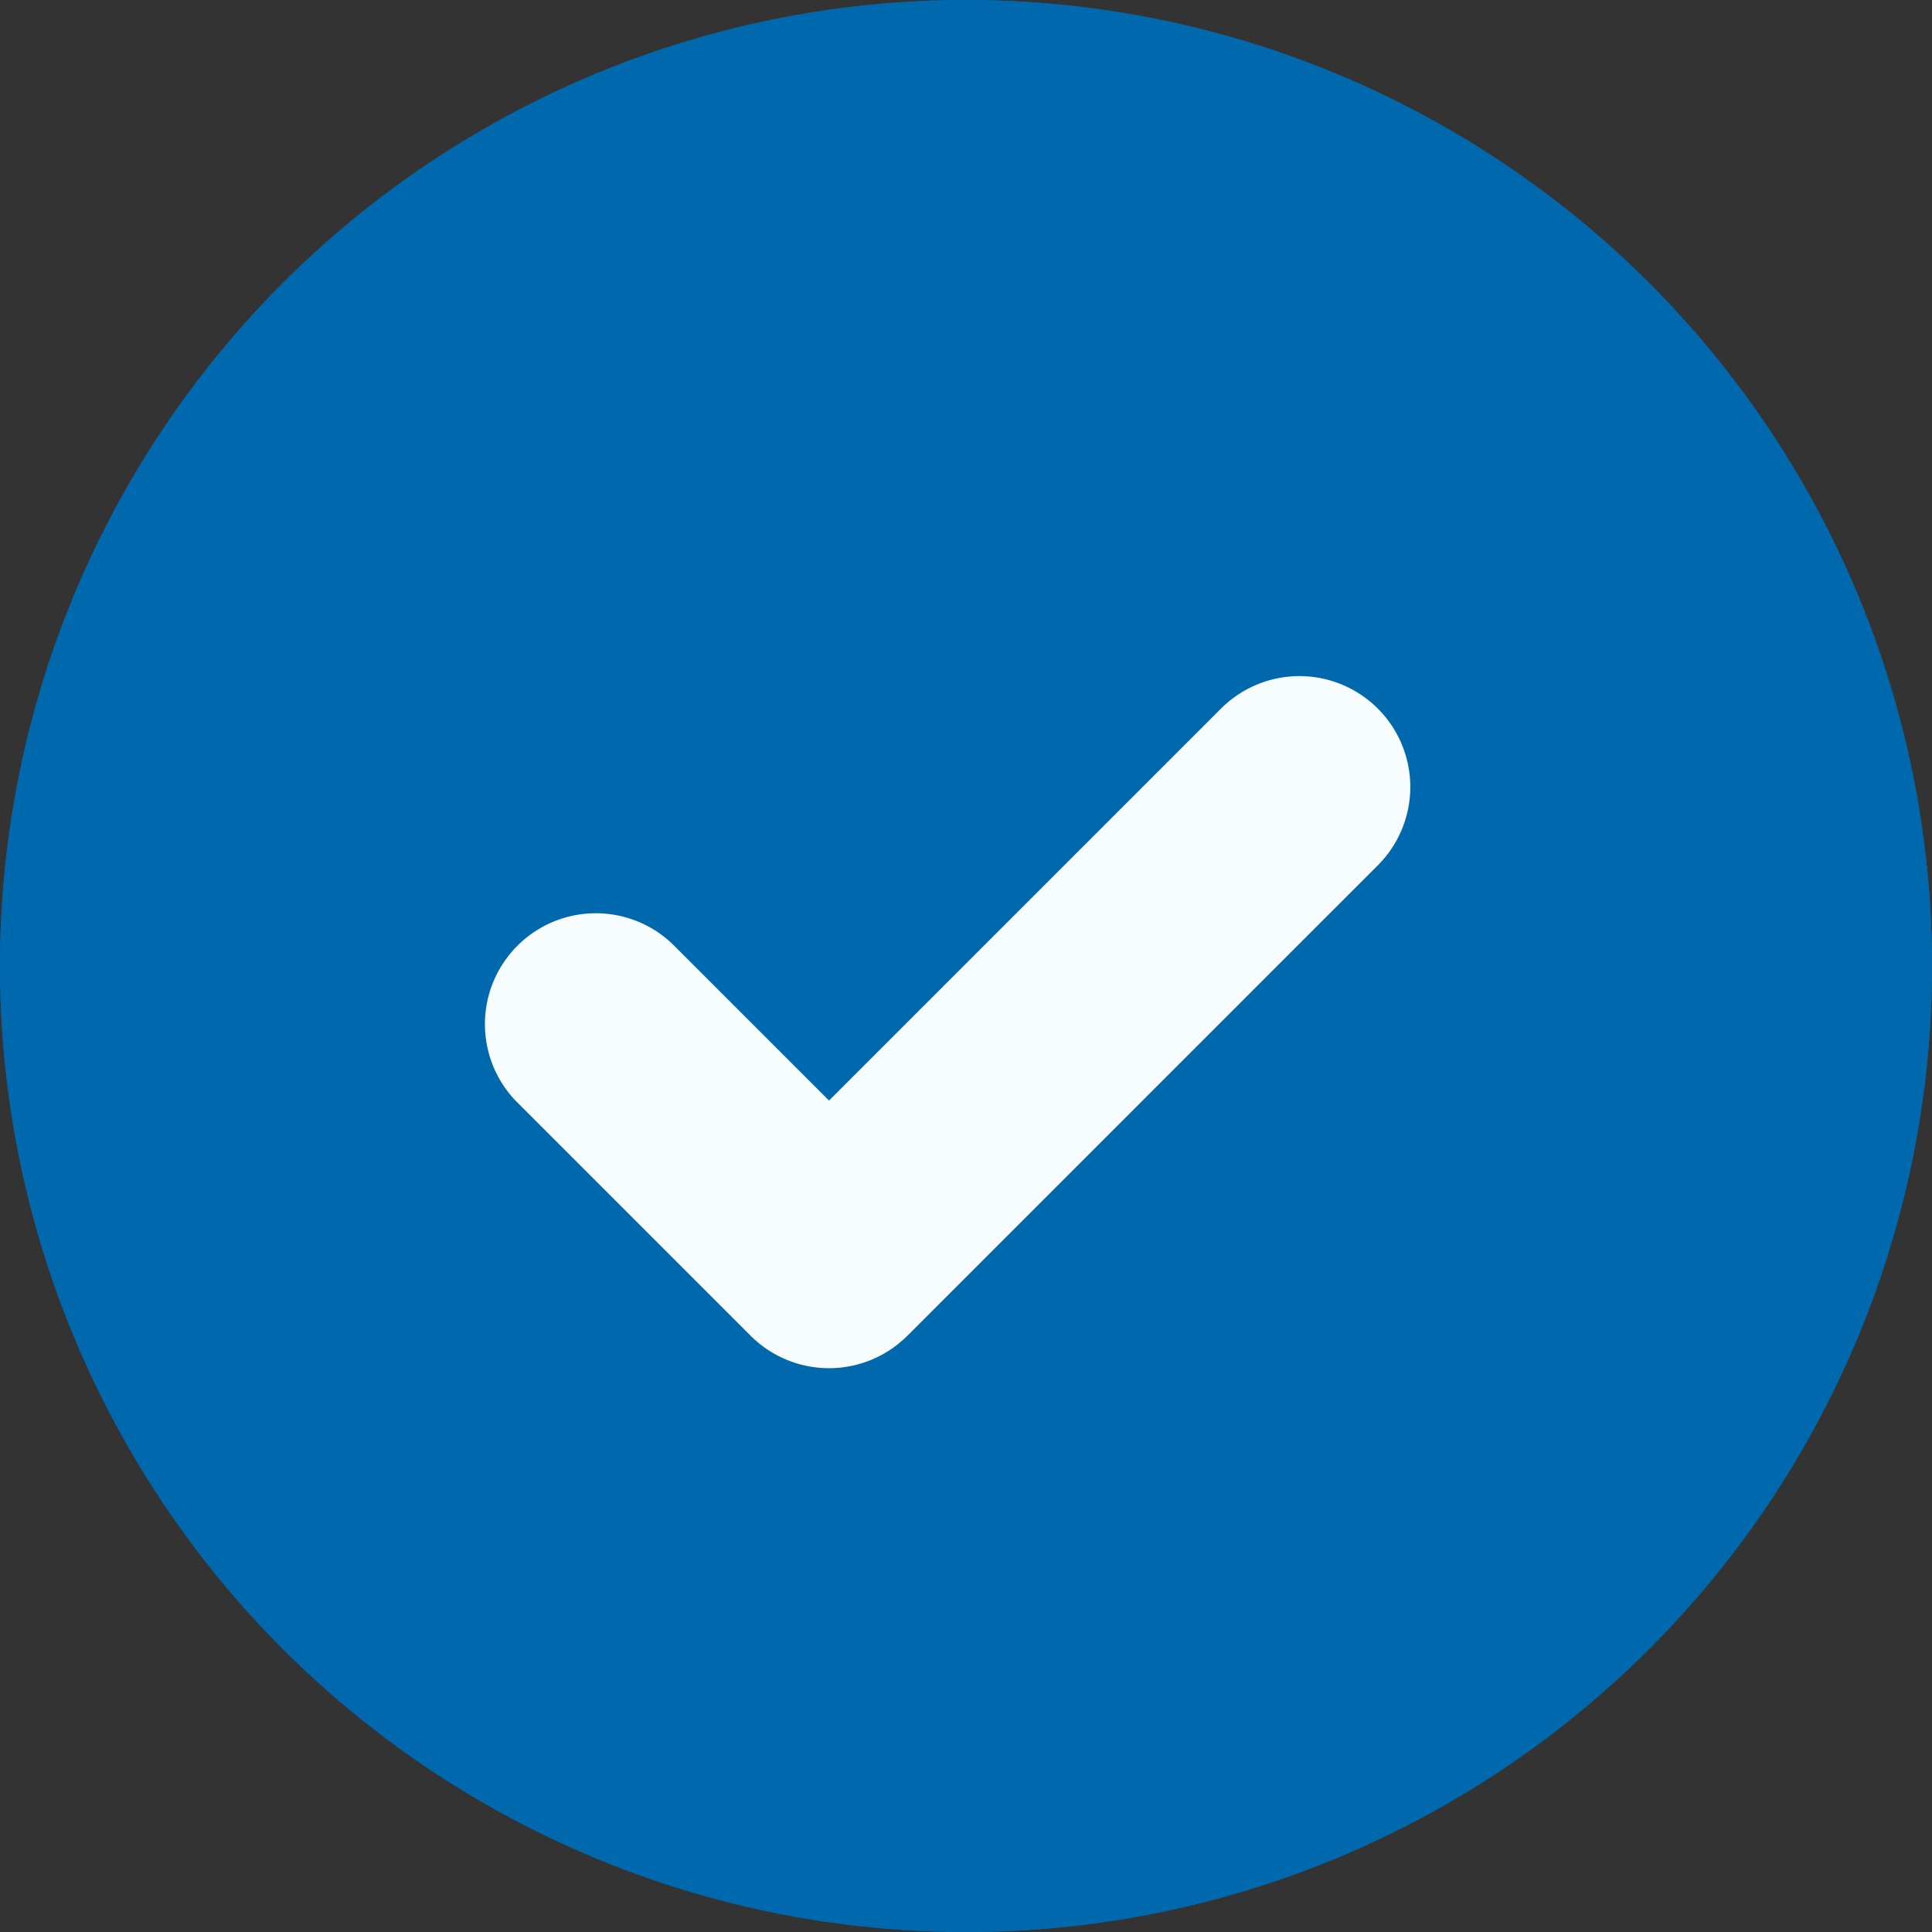 <svg xmlns="http://www.w3.org/2000/svg" width="20" height="20" viewBox="0 0 20 20">
  <rect x="0" y="0" width="20" height="20" fill="#333333" stroke="none"/>
  <g id="Group_29218" data-name="Group 29218" transform="translate(-28 -154)">
    <g id="Ellipse_1649" data-name="Ellipse 1649" transform="translate(28 154)" fill="#0068ad" stroke="#0068ad" stroke-width="2">
      <circle cx="10" cy="10" r="10" stroke="none"/>
      <circle cx="10" cy="10" r="9" fill="none"/>
    </g>
    <path id="Path_865" data-name="Path 865" d="M41.263,36.335a1.148,1.148,0,0,0-1.623,0l-4.058,4.058L33.959,38.77a1.148,1.148,0,0,0-1.623,1.623l2.434,2.434a1.148,1.148,0,0,0,1.624,0l4.869-4.869A1.147,1.147,0,0,0,41.263,36.335Z" transform="translate(1 125)" fill="#f7fcff"/>
  </g>
</svg>
